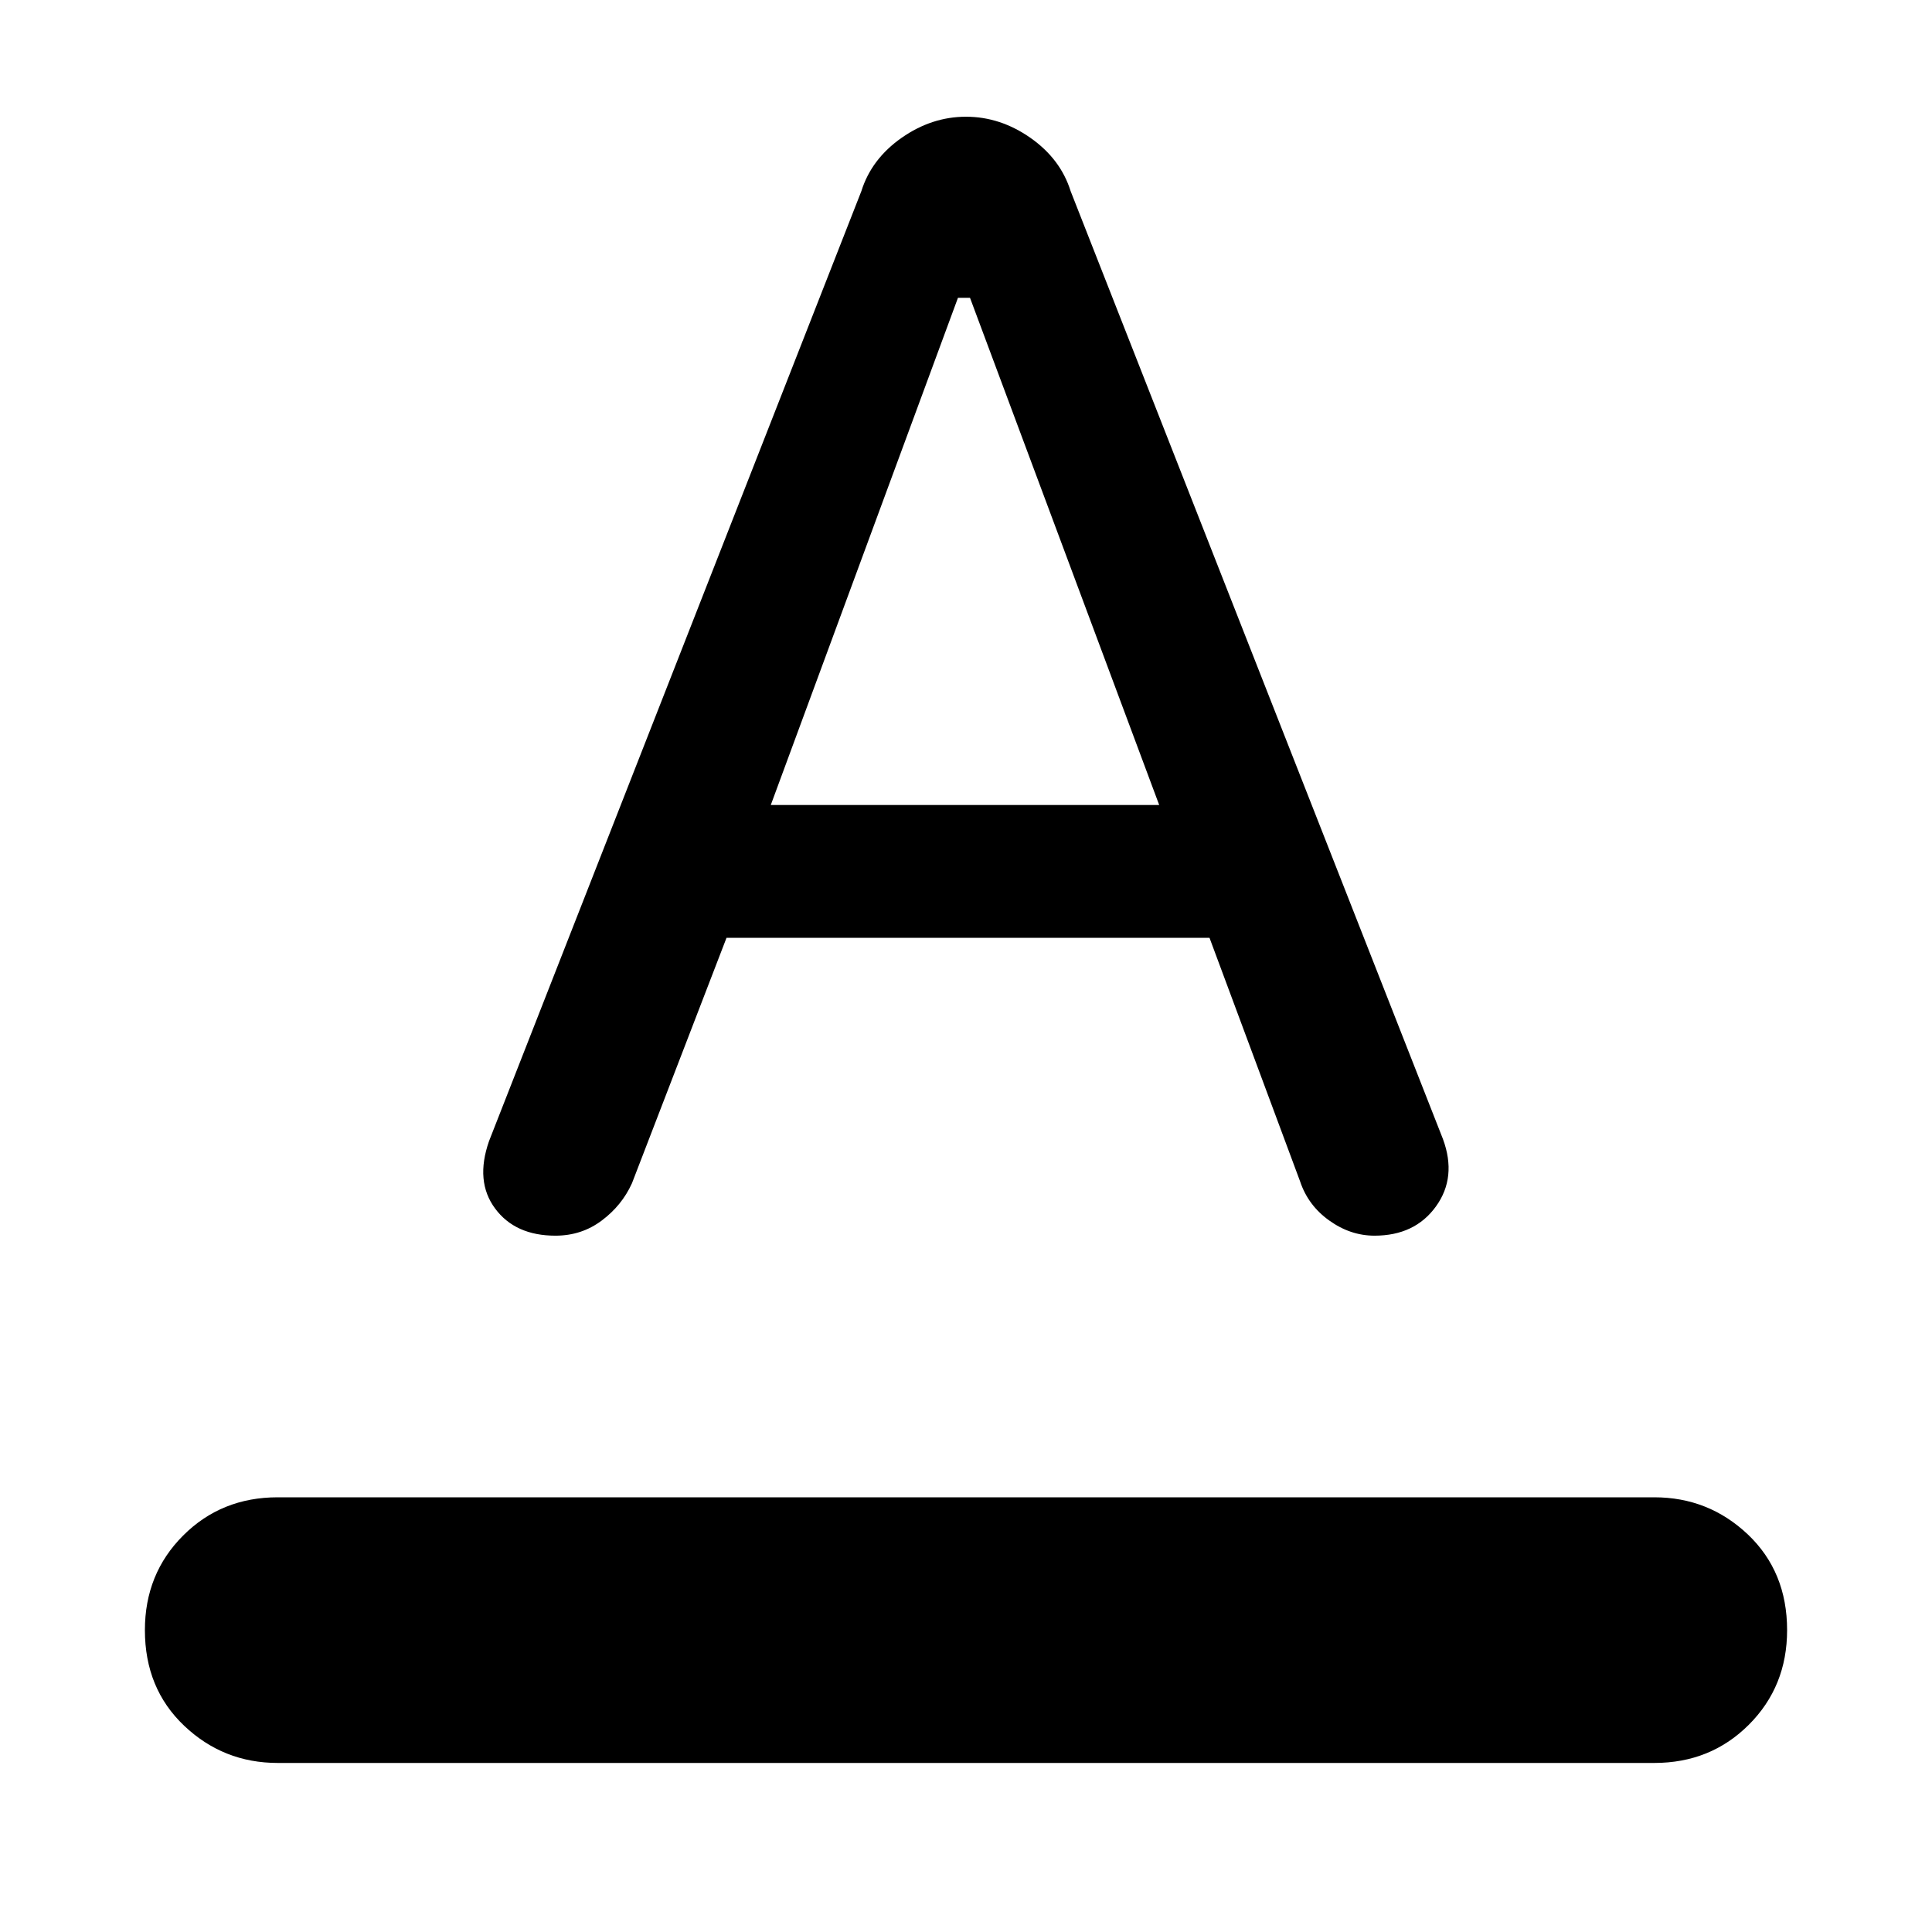 <svg xmlns="http://www.w3.org/2000/svg" height="24" width="24"><path d="M3.45 21.9Q2.775 21.9 2.288 21.438Q1.8 20.975 1.8 20.25Q1.8 19.55 2.275 19.075Q2.75 18.6 3.45 18.6H20.55Q21.225 18.6 21.713 19.062Q22.2 19.525 22.2 20.25Q22.2 20.95 21.725 21.425Q21.25 21.9 20.55 21.9ZM6.9 15.35Q6.4 15.35 6.15 15.012Q5.9 14.675 6.075 14.175L10.7 2.375Q10.825 1.975 11.2 1.712Q11.575 1.45 12 1.45Q12.425 1.45 12.8 1.712Q13.175 1.975 13.3 2.375L17.925 14.15Q18.1 14.625 17.837 14.988Q17.575 15.35 17.075 15.35Q16.775 15.35 16.513 15.162Q16.25 14.975 16.15 14.675L15.025 11.65H9.025L7.85 14.7Q7.725 14.975 7.475 15.162Q7.225 15.35 6.9 15.35ZM9.575 10H14.4L12.05 3.7H11.9Z"/></svg>